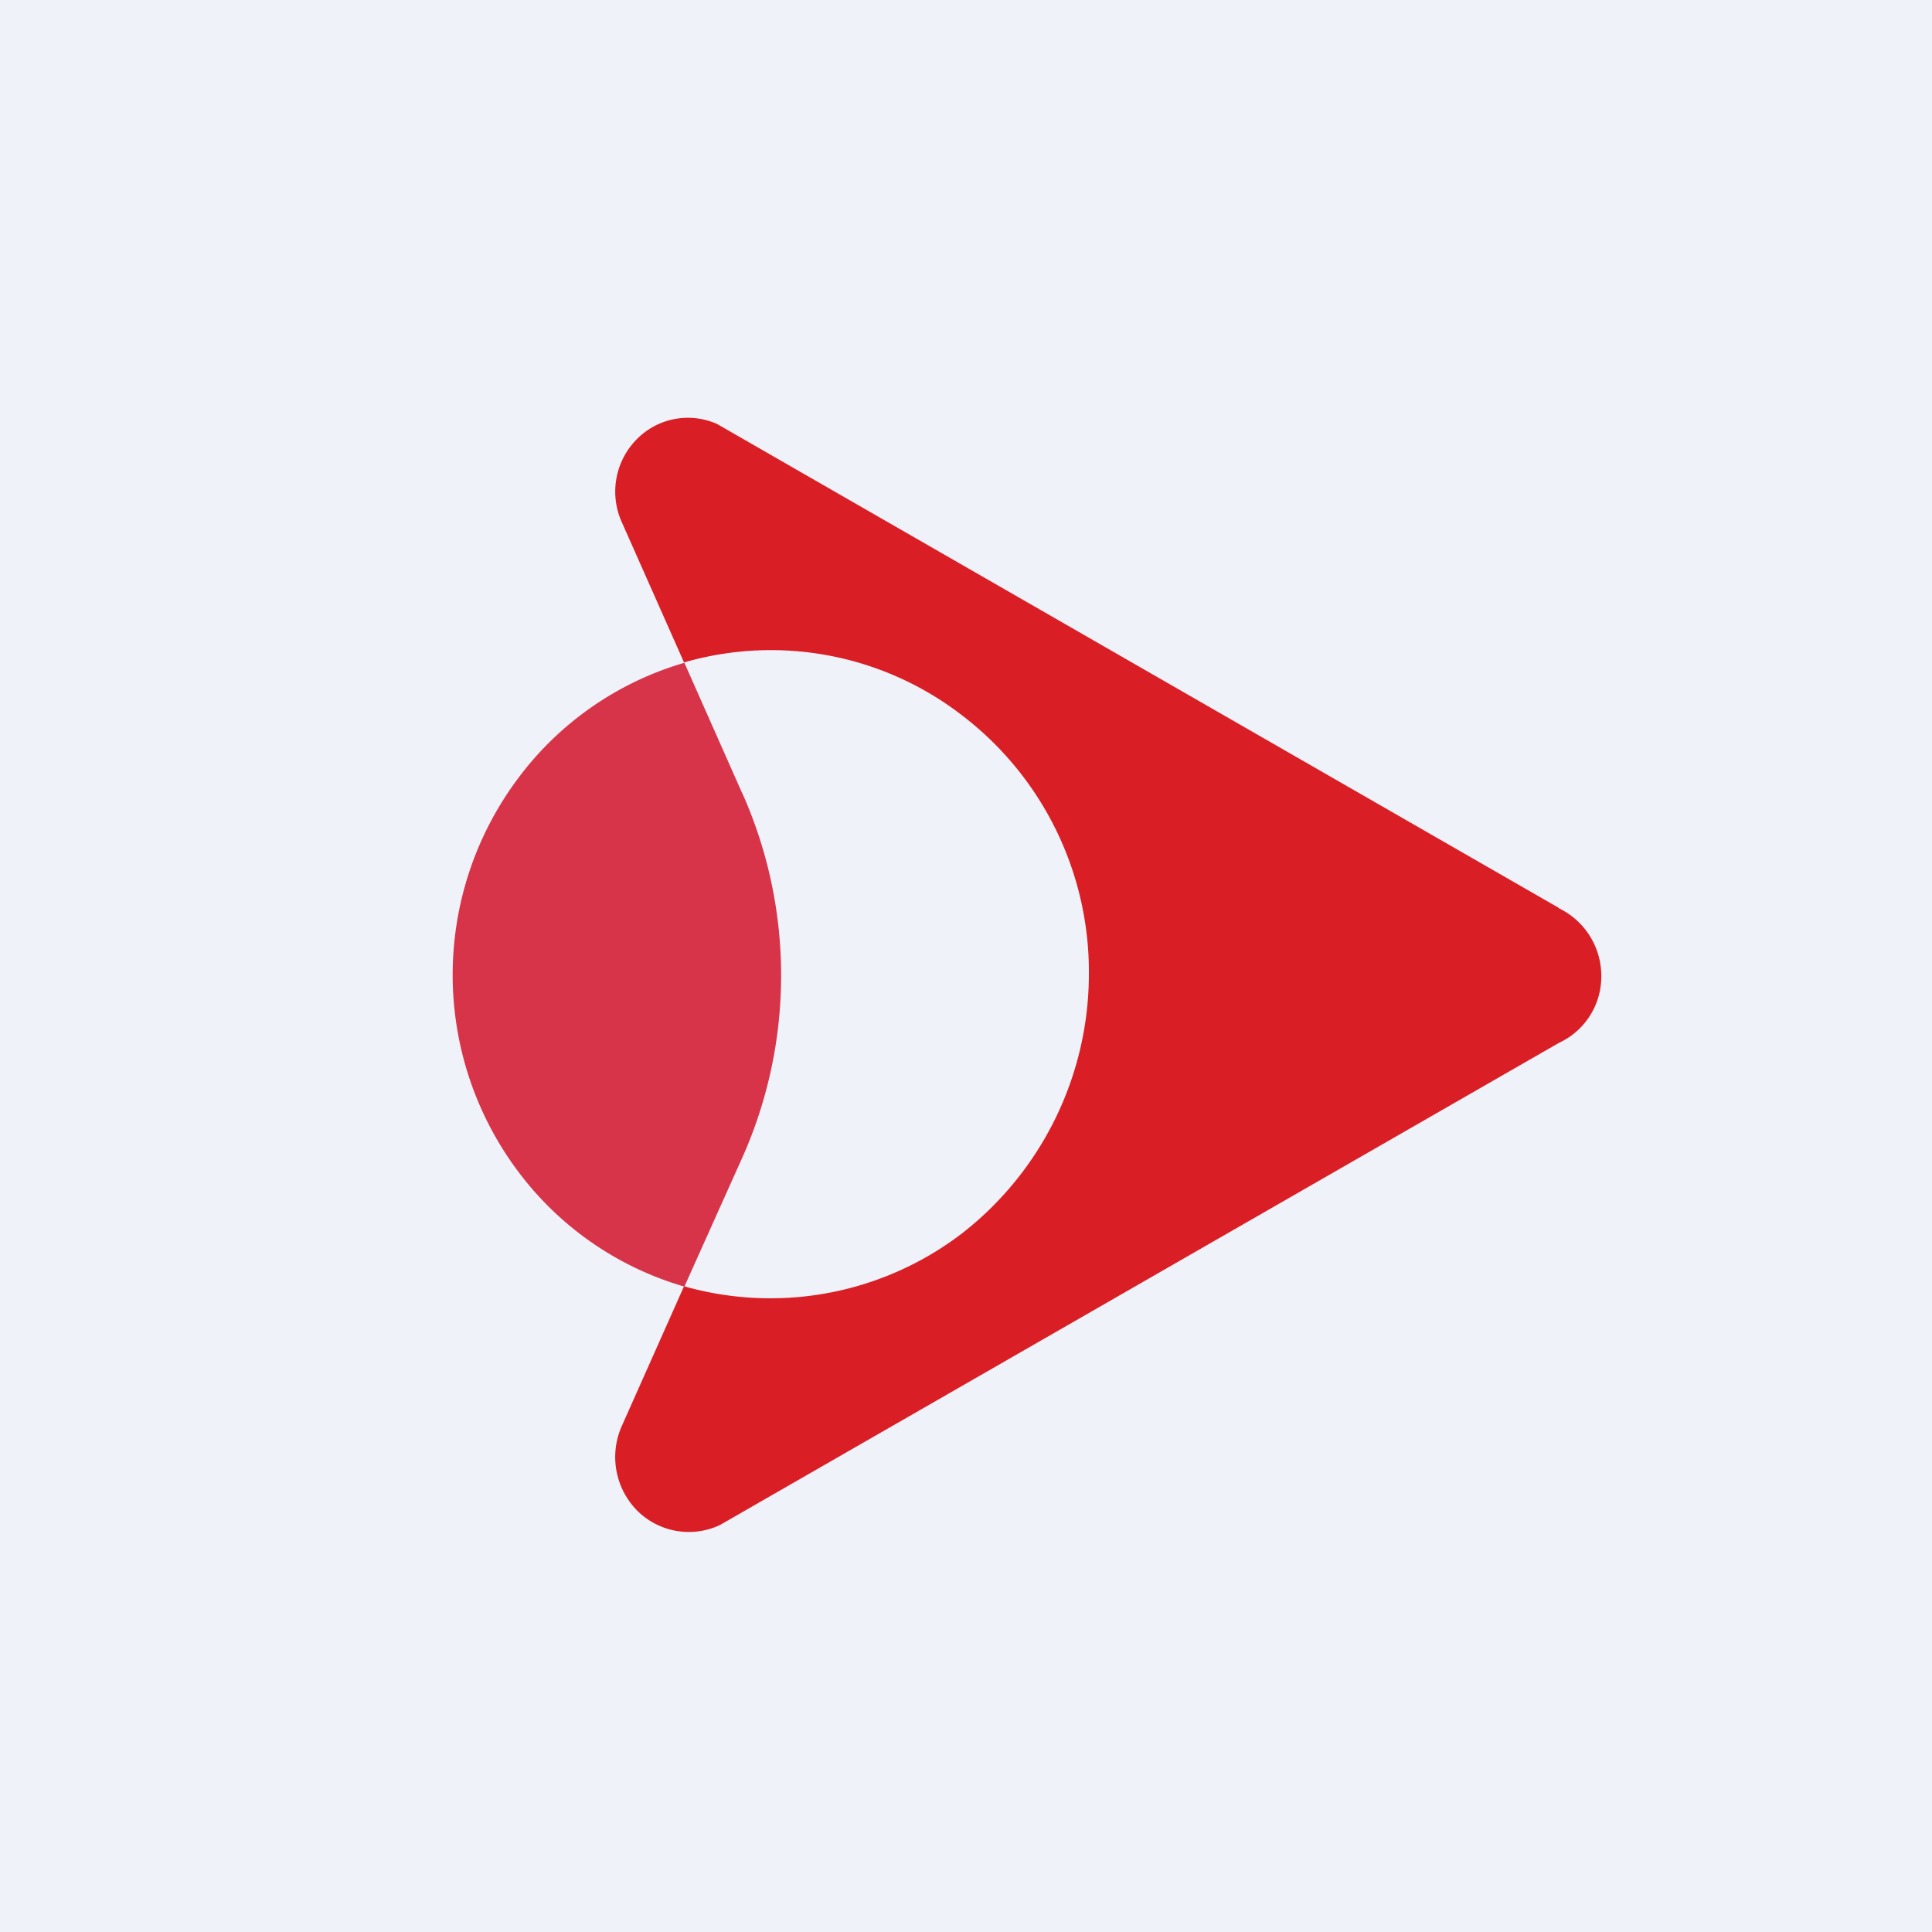 <?xml version="1.0" encoding="UTF-8"?>
<!-- generated by Finnhub -->
<svg viewBox="0 0 55.5 55.5" xmlns="http://www.w3.org/2000/svg">
<path d="M 0,0 H 55.5 V 55.5 H 0 Z" fill="rgb(239, 242, 248)"/>
<path d="M 21.32,22.785 L 19.66,19.04 A 9.14,9.14 0 0,0 14.86,22.39 A 9.42,9.42 0 0,0 14.86,33.62 A 9.14,9.14 0 0,0 19.66,36.96 L 21.33,33.24 A 12.84,12.84 0 0,0 21.33,22.8 Z" fill="rgb(215, 52, 74)"/>
<path d="M 44.77,26.075 L 20.6,12.18 A 2.06,2.06 0 0,0 18.3,12.61 A 2.14,2.14 0 0,0 17.84,14.95 L 19.65,19.03 A 8.98,8.98 0 0,1 27.65,20.56 A 9.27,9.27 0 0,1 31.28,28 A 9.45,9.45 0 0,1 27.65,35.42 A 9.06,9.06 0 0,1 19.65,36.95 L 17.86,40.97 A 2.19,2.19 0 0,0 18.3,43.39 A 2.1,2.1 0 0,0 20.68,43.81 L 44.78,29.96 A 2.1,2.1 0 0,0 46,28.02 A 2.16,2.16 0 0,0 44.78,26.09 Z" fill="rgb(217, 31, 37)"/>
</svg>
